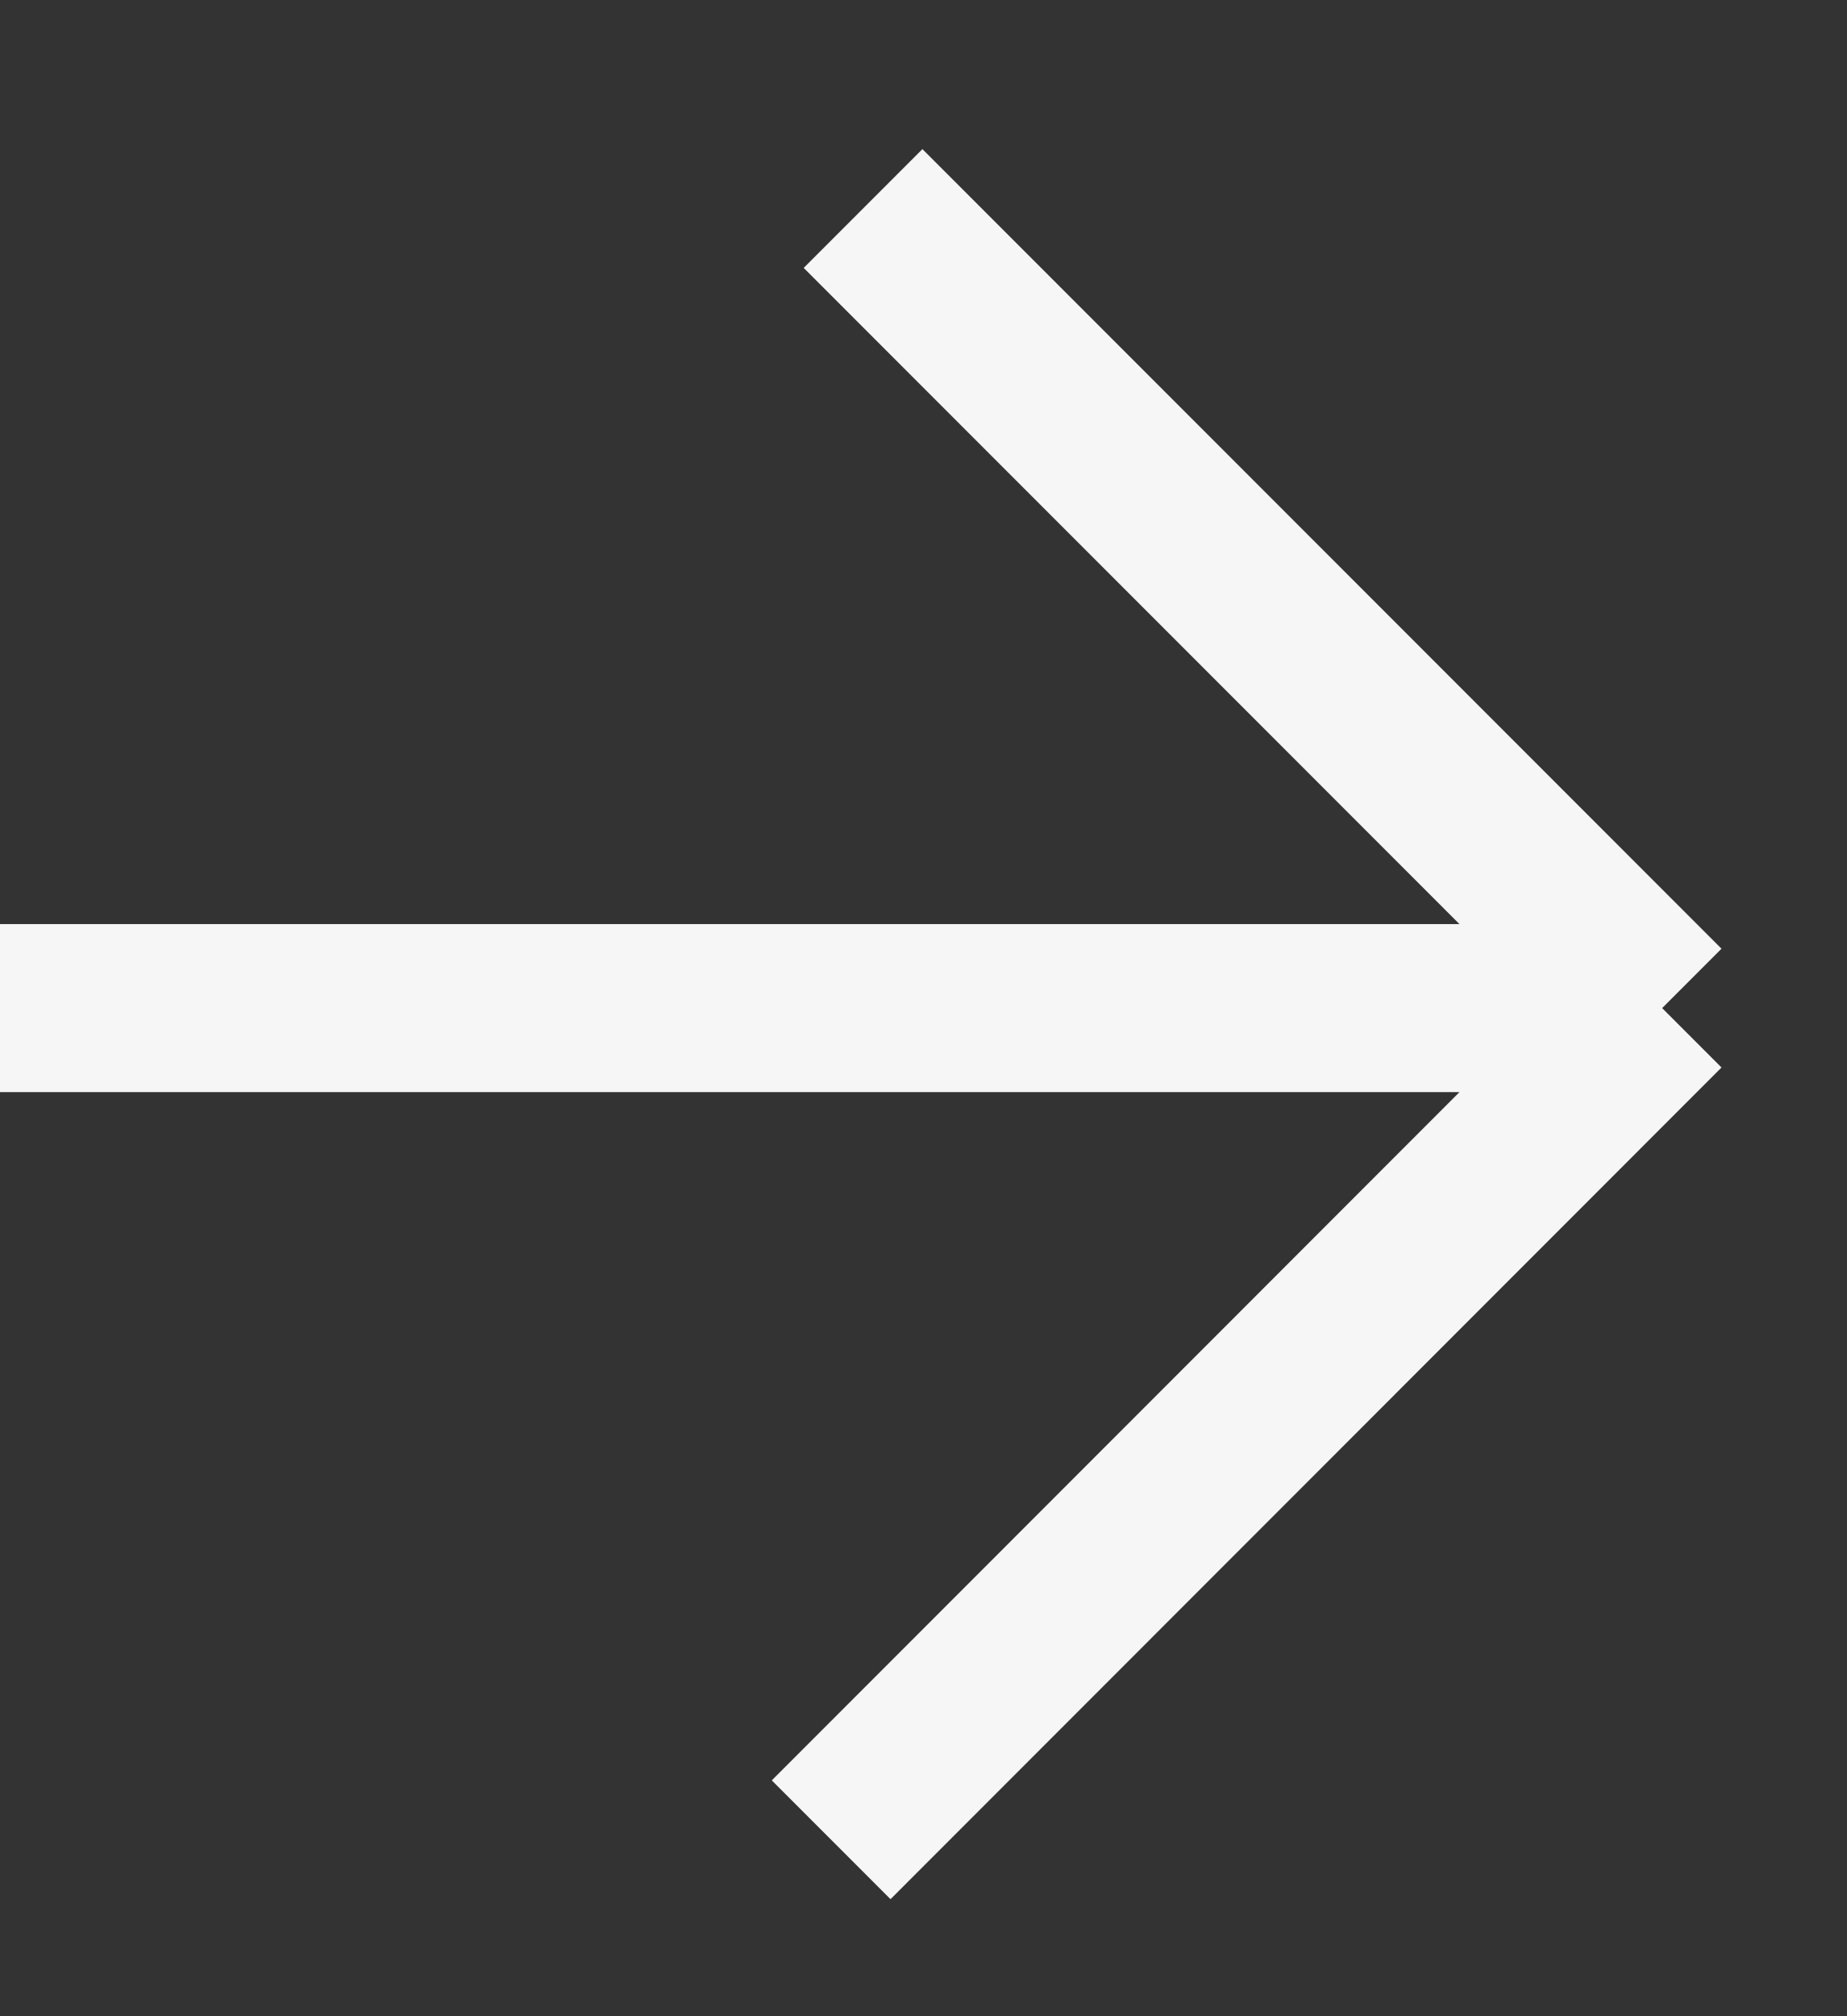 <svg width="11" height="12" viewBox="0 0 11 12" fill="none" xmlns="http://www.w3.org/2000/svg">
<rect x="0" y="0" width="11" height="12" fill="#333333" stroke="none"/>
<path d="M5.14 1.241L9.899 6M9.899 6L4.95 10.95M9.899 6H0" stroke="#F6F6F6"/>
</svg>
